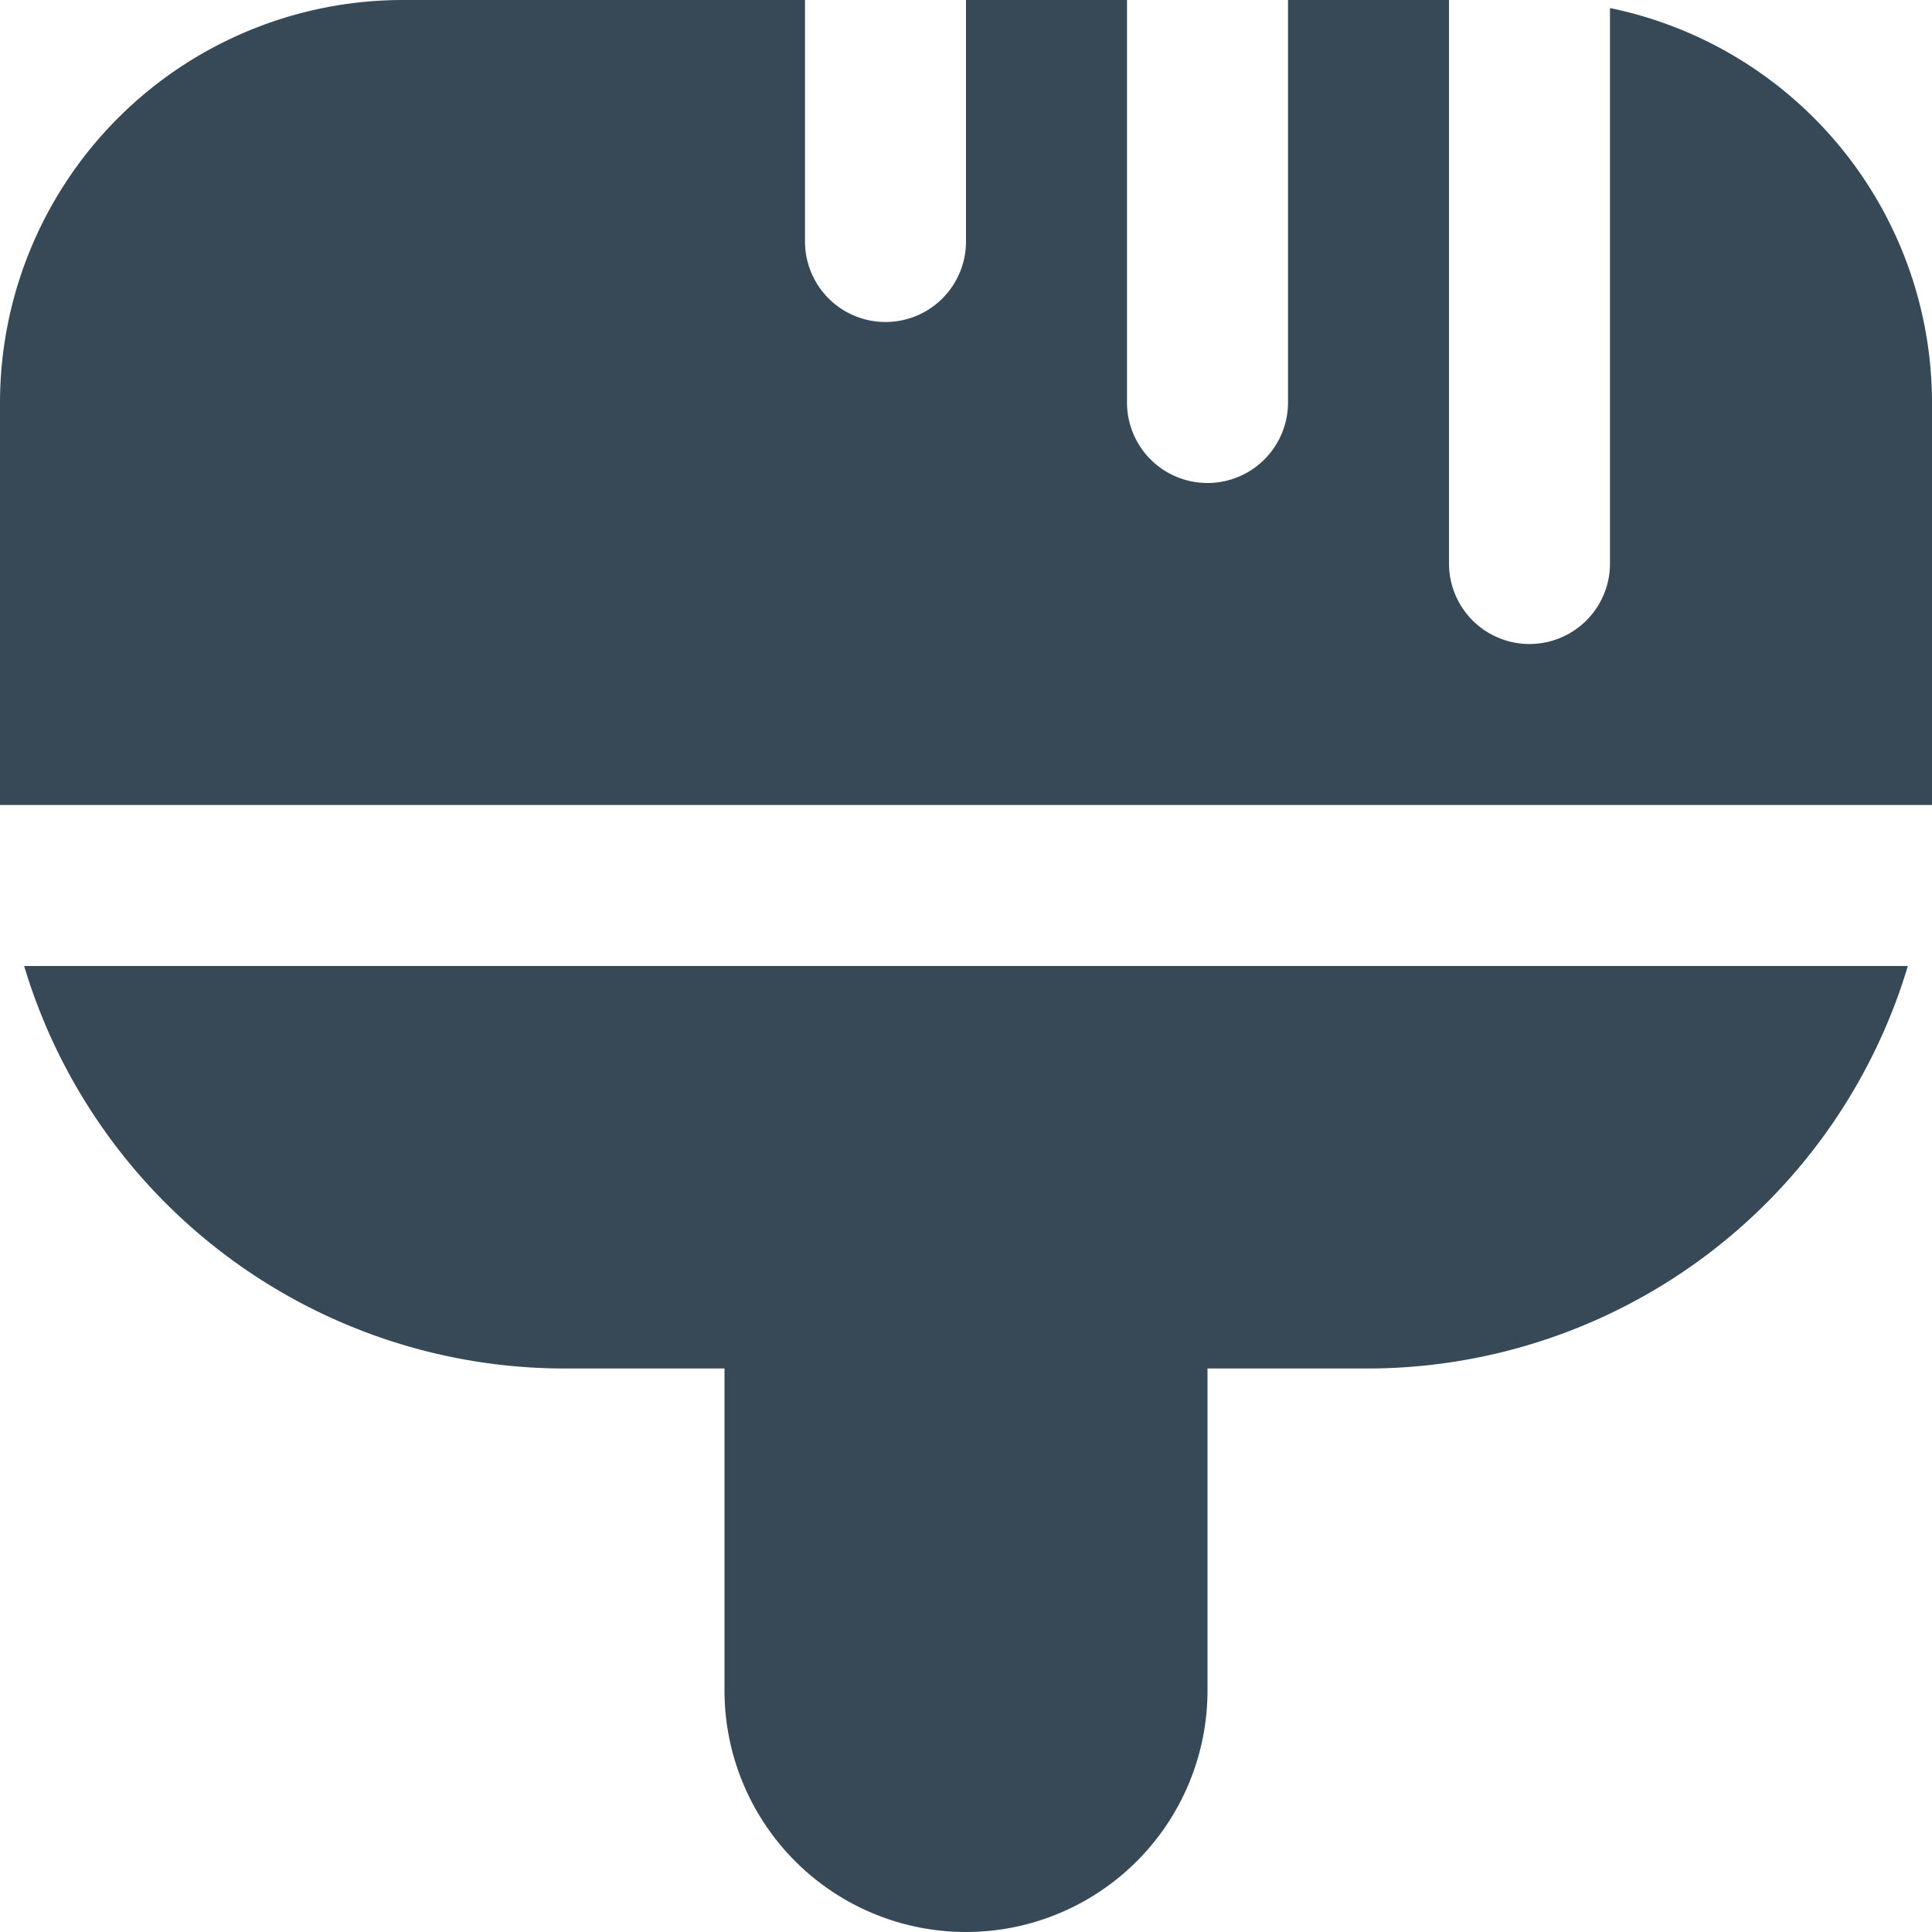 <svg xmlns="http://www.w3.org/2000/svg" width="24" height="24" fill="none" viewBox="0 0 24 24">
  <g clip-path="url(#a)">
    <path fill="#374957" d="M24 10H0V5a5.006 5.006 0 0 1 5-5h5v3a1 1 0 0 0 2 0V0h2v5a1 1 0 0 0 2 0V0h2v7a1 1 0 0 0 2 0V.1A5.009 5.009 0 0 1 24 5v5ZM.3 12A7.011 7.011 0 0 0 7 17h2v4a3 3 0 0 0 6 0v-4h2a7.011 7.011 0 0 0 6.7-5H.3Z"/>
  </g>
  <defs>
    <clipPath id="a">
      <path fill="#fff" d="M0 0h24v24H0z"/>
    </clipPath>
  </defs>
</svg>
